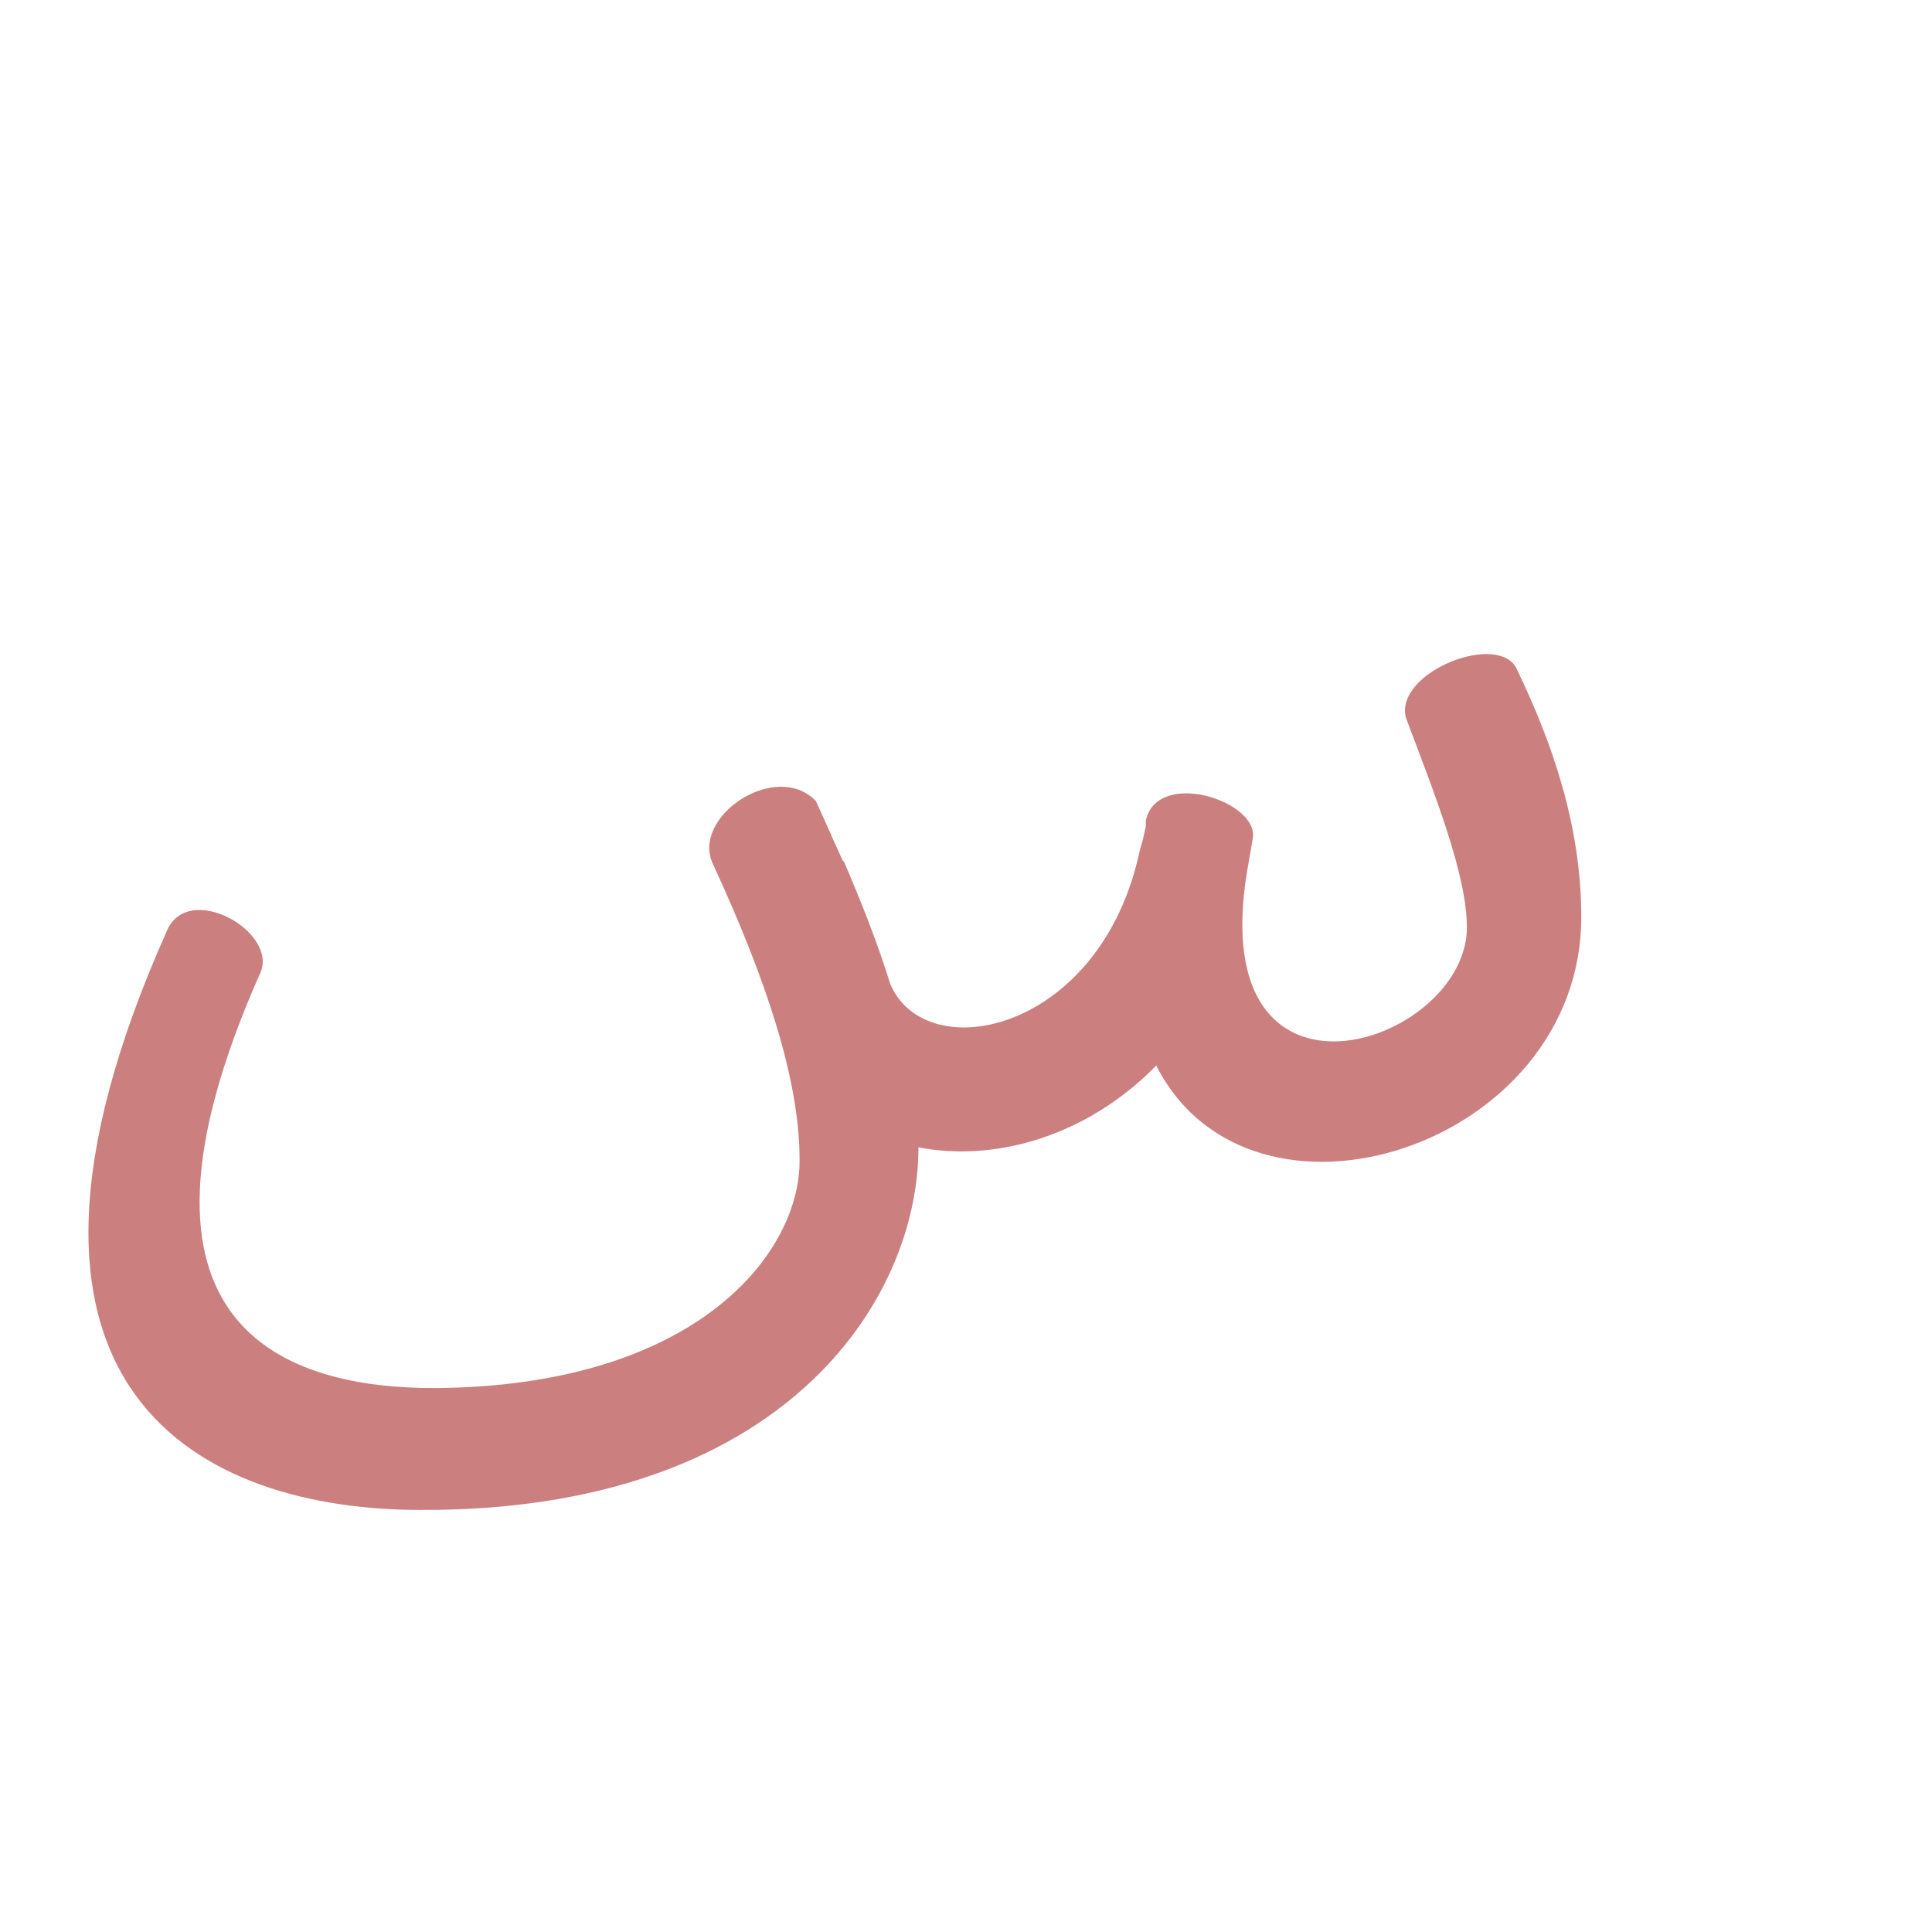 <?xml version="1.0" encoding="UTF-8"?>
<!DOCTYPE svg PUBLIC "-//W3C//DTD SVG 1.0//EN" "http://www.w3.org/TR/2001/REC-SVG-20010904/DTD/svg10.dtd">
<!-- Creator: CorelDRAW -->
<svg xmlns="http://www.w3.org/2000/svg" xml:space="preserve" width="1300px" height="1300px" version="1.0" style="shape-rendering:geometricPrecision; text-rendering:geometricPrecision; image-rendering:optimizeQuality; fill-rule:evenodd; clip-rule:evenodd"
viewBox="0 0 1300 1056"
 xmlns:xlink="http://www.w3.org/1999/xlink">
 <defs>
  <style type="text/css">
   <![CDATA[
    .fil1 {fill:black;fill-opacity:0.502}
    .fil3 {fill:#663333;fill-opacity:0.502}
    .fil0 {fill:#990000;fill-opacity:0.502}
    .fil2 {fill:#9900CC;fill-opacity:0.502}
   ]]>
  </style>
 </defs>
 <g id="_100:master" visibility="hidden">
  <path class="fil0" d="M156 512c-242,447 398,305 378,147 -6,-40 -36,-104 -89,-192l70 -52c6,10 11,19 16,27 51,80 107,127 168,127 32,0 67,-20 80,-74l25 -104c24,5 48,11 72,17l-31 129c-16,65 -71,114 -143,113 -39,0 -64,-4 -98,-24 2,8 3,16 3,24 21,316 -840,389 -503,-171l52 33z"/>
  <path class="fil1" d="M799 596l37 -74c8,13 48,47 106,47l0 81c-59,0 -120,-26 -143,-54z"/>
  <path class="fil2" d="M941 650l1 -81c39,0 88,-20 88,-63 0,-40 -18,-99 -43,-170l74 -31c28,79 43,146 43,199 0,101 -65,146 -163,146z"/>
 </g>
 <g id="Layer_x0020_1" visibility="hidden">
  <path class="fil0" d="M223 533c-107,241 -4,279 93,279 178,-1 247,-92 246,-154 0,-53 -22,-120 -58,-198 -16,-32 42,-71 69,-43 42,86 69,165 69,233 0,104 -92,245 -335,244 -145,0 -286,-77 -146,-389 14,-35 76,0 62,28z"/>
  <path class="fil3" d="M767 450l4 -20c8,-35 76,-13 72,12l-4 23c-47,283 -379,225 -280,-37l3 -9c14,11 22,20 30,38 7,17 17,40 30,79 20,62 118,40 145,-86z"/>
  <path class="fil2" d="M841 455l-2 10c-28,173 145,117 148,39 1,-36 -23,-95 -41,-143 -8,-31 64,-59 75,-32 23,48 43,104 43,166 0,197 -362,259 -295,-52l2 -9 70 21z"/>
 </g>
 <g id="Layer_x0020_2">
  <path class="fil0" d="M175 533c-107,241 20,279 117,279 178,-1 247,-92 246,-154 0,-53 -22,-120 -58,-198 -16,-32 42,-71 69,-43 6,13 12,27 18,40l0 0 1 1c12,28 23,56 31,82 24,57 142,33 168,-90l2 -7 2 -9 0 -4c8,-35 76,-13 72,12l-4 23c-28,173 145,117 148,39 1,-36 -23,-95 -41,-143 -8,-31 64,-59 75,-32 23,48 43,104 43,166 0,155 -222,226 -286,100 -47,48 -109,65 -160,55l0 0c0,104 -92,245 -335,244 -145,0 -310,-77 -171,-389 14,-35 76,0 63,28z"/>
 </g>
</svg>
